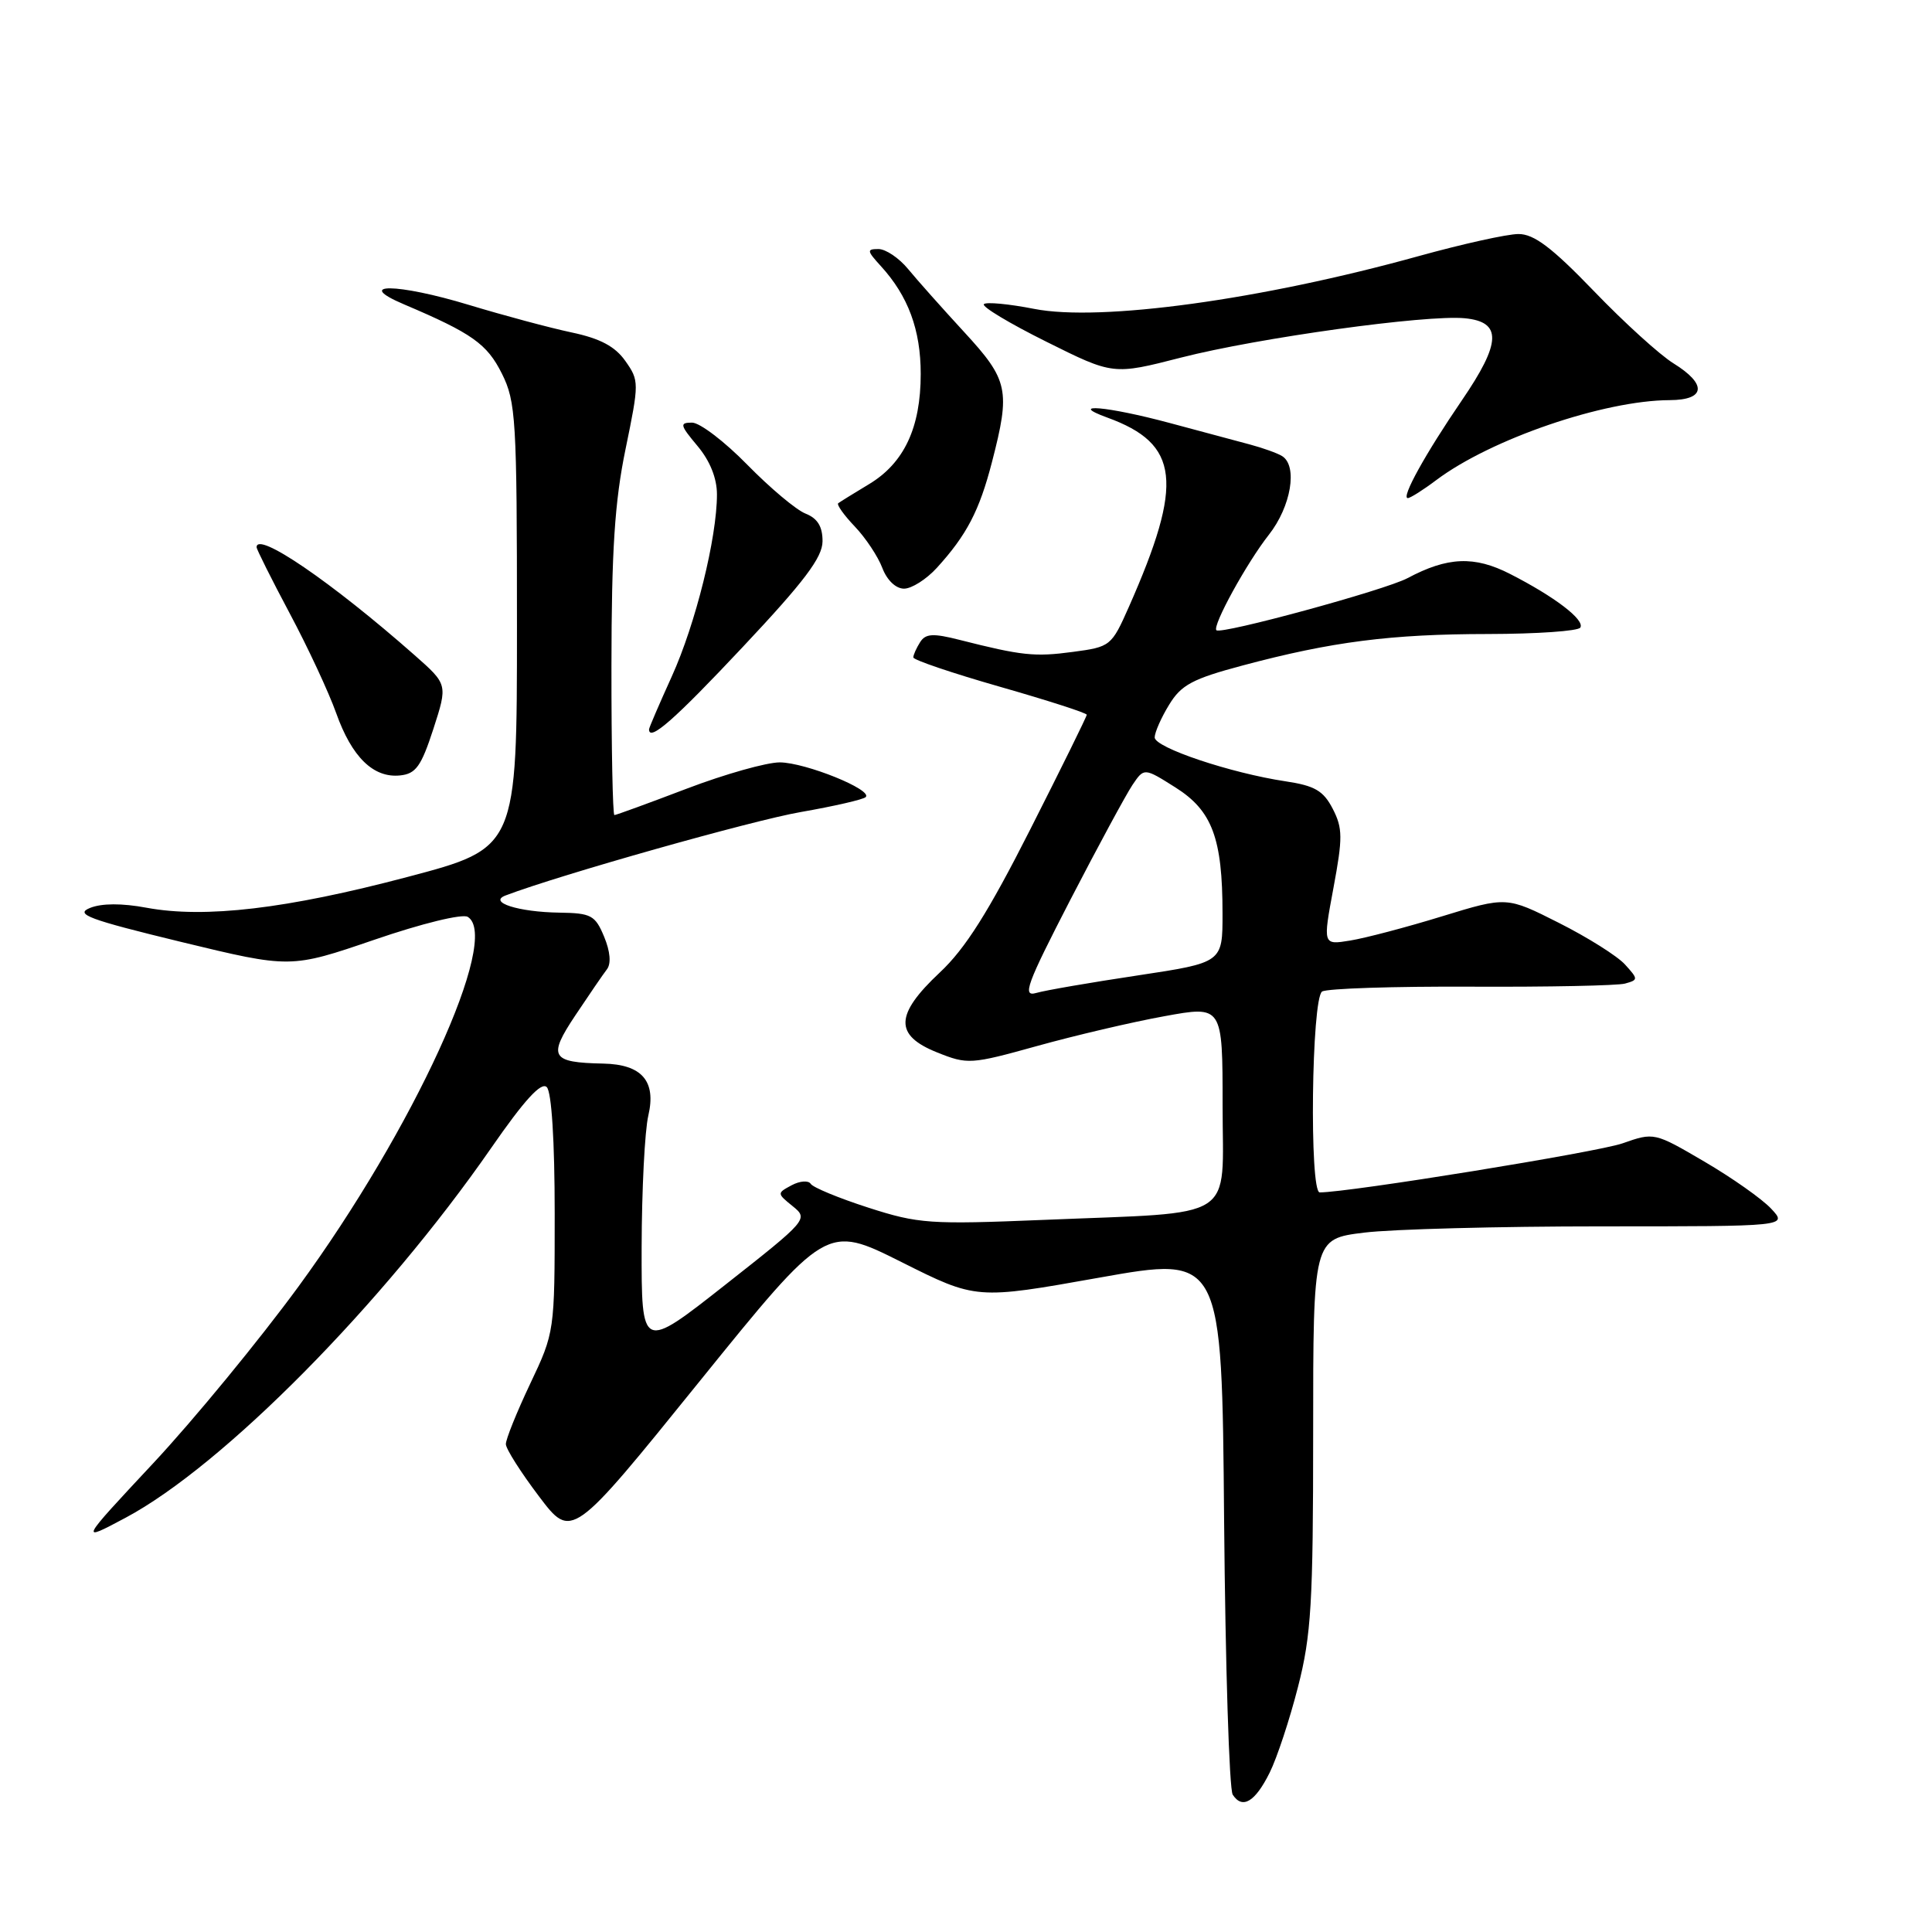 <?xml version="1.0" encoding="UTF-8" standalone="no"?>
<!DOCTYPE svg PUBLIC "-//W3C//DTD SVG 1.1//EN" "http://www.w3.org/Graphics/SVG/1.1/DTD/svg11.dtd" >
<svg xmlns="http://www.w3.org/2000/svg" xmlns:xlink="http://www.w3.org/1999/xlink" version="1.1" viewBox="0 0 256 256">
 <g >
 <path fill="currentColor"
d=" M 168.24 234.88 C 169.20 232.95 170.89 227.84 171.99 223.53 C 173.75 216.67 174.00 212.44 174.00 189.92 C 174.00 164.16 174.00 164.16 180.75 163.33 C 184.46 162.87 198.61 162.50 212.19 162.50 C 236.88 162.50 236.88 162.50 234.69 160.16 C 233.49 158.87 229.50 156.06 225.84 153.92 C 219.22 150.04 219.17 150.03 214.99 151.50 C 211.70 152.66 178.75 158.00 174.87 158.00 C 173.48 158.00 173.78 132.25 175.19 131.38 C 175.84 130.98 184.73 130.69 194.94 130.74 C 205.15 130.79 214.32 130.60 215.32 130.33 C 217.09 129.84 217.09 129.75 215.32 127.80 C 214.32 126.69 210.38 124.21 206.57 122.29 C 199.64 118.79 199.64 118.79 191.07 121.42 C 186.36 122.87 180.88 124.31 178.89 124.63 C 175.28 125.22 175.28 125.22 176.69 117.65 C 177.93 111.00 177.92 109.74 176.59 107.16 C 175.35 104.77 174.21 104.11 170.35 103.53 C 163.08 102.44 153.00 99.06 153.00 97.71 C 153.01 97.04 153.86 95.10 154.91 93.39 C 156.51 90.75 158.01 89.95 164.65 88.18 C 176.48 85.02 184.31 84.02 197.19 84.01 C 203.62 84.00 209.12 83.62 209.40 83.16 C 210.03 82.14 205.99 79.06 200.09 76.05 C 195.36 73.63 191.81 73.78 186.50 76.61 C 183.53 78.19 161.80 84.11 161.18 83.51 C 160.61 82.94 165.20 74.58 168.13 70.86 C 171.08 67.11 171.98 61.73 169.88 60.43 C 169.27 60.05 167.35 59.36 165.63 58.90 C 163.91 58.44 159.12 57.16 155.00 56.05 C 146.73 53.83 141.31 53.36 146.72 55.33 C 156.31 58.82 156.88 63.90 149.58 80.42 C 147.28 85.61 147.14 85.72 142.16 86.38 C 137.10 87.06 135.40 86.88 127.16 84.79 C 123.63 83.89 122.64 83.95 121.92 85.09 C 121.43 85.87 121.02 86.77 121.02 87.11 C 121.01 87.44 126.17 89.19 132.50 91.00 C 138.82 92.81 144.00 94.47 144.00 94.71 C 144.00 94.94 140.64 101.76 136.53 109.87 C 130.97 120.85 127.91 125.70 124.53 128.86 C 118.57 134.45 118.48 137.17 124.17 139.45 C 128.21 141.07 128.64 141.04 137.42 138.60 C 142.42 137.21 149.99 135.43 154.25 134.66 C 162.00 133.24 162.00 133.24 162.00 146.49 C 162.00 162.02 164.28 160.56 138.33 161.64 C 123.21 162.26 121.70 162.16 115.06 160.02 C 111.15 158.76 107.71 157.34 107.42 156.86 C 107.12 156.39 105.99 156.47 104.90 157.05 C 102.94 158.10 102.94 158.13 105.04 159.83 C 107.13 161.52 107.02 161.65 96.08 170.26 C 85.00 178.98 85.00 178.98 85.02 165.24 C 85.04 157.68 85.43 149.83 85.91 147.80 C 86.97 143.24 85.04 141.03 79.92 140.93 C 73.00 140.79 72.57 140.04 76.23 134.55 C 78.03 131.85 79.91 129.10 80.42 128.44 C 81.00 127.69 80.86 126.07 80.05 124.12 C 78.87 121.28 78.34 120.99 74.13 120.93 C 68.68 120.85 64.62 119.55 67.00 118.65 C 74.24 115.90 99.70 108.71 106.10 107.60 C 110.51 106.83 114.39 105.94 114.71 105.62 C 115.68 104.66 106.75 101.05 103.34 101.02 C 101.60 101.01 96.04 102.58 91.00 104.50 C 85.96 106.42 81.64 108.00 81.41 108.00 C 81.19 108.00 81.01 99.11 81.02 88.25 C 81.03 72.98 81.45 66.46 82.89 59.50 C 84.70 50.71 84.70 50.44 82.86 47.83 C 81.50 45.90 79.53 44.85 75.74 44.05 C 72.86 43.44 66.75 41.80 62.16 40.41 C 52.60 37.51 46.77 37.46 53.56 40.34 C 62.55 44.16 64.53 45.56 66.50 49.50 C 68.36 53.23 68.50 55.50 68.50 82.93 C 68.50 112.37 68.50 112.37 54.00 116.20 C 38.01 120.43 27.15 121.71 19.42 120.28 C 16.15 119.67 13.47 119.68 11.92 120.31 C 9.87 121.14 11.73 121.83 24.00 124.81 C 38.50 128.32 38.50 128.32 49.61 124.52 C 55.90 122.36 61.27 121.05 61.98 121.49 C 66.42 124.23 54.80 149.62 39.56 170.46 C 34.35 177.58 25.68 188.13 20.29 193.90 C 10.50 204.38 10.50 204.38 16.62 201.12 C 29.54 194.24 50.77 172.76 65.08 152.12 C 69.49 145.75 71.72 143.32 72.45 144.05 C 73.09 144.70 73.50 151.17 73.50 160.80 C 73.50 176.44 73.49 176.53 70.25 183.36 C 68.46 187.14 67.01 190.74 67.03 191.36 C 67.04 191.99 69.01 195.09 71.40 198.25 C 75.75 204.01 75.75 204.01 92.62 183.13 C 109.50 162.25 109.50 162.25 119.43 167.22 C 129.36 172.20 129.36 172.20 145.63 169.30 C 161.91 166.40 161.91 166.40 162.20 201.45 C 162.37 220.73 162.88 237.09 163.34 237.80 C 164.62 239.78 166.31 238.77 168.24 234.88 Z  M 57.42 96.60 C 59.33 90.69 59.33 90.69 54.92 86.80 C 43.93 77.11 34.00 70.33 34.00 72.51 C 34.00 72.79 35.97 76.73 38.38 81.26 C 40.80 85.79 43.57 91.75 44.55 94.50 C 46.62 100.32 49.48 103.11 53.00 102.75 C 55.10 102.54 55.81 101.55 57.42 96.60 Z  M 98.40 85.75 C 106.56 77.07 108.98 73.87 108.99 71.73 C 109.00 69.77 108.33 68.69 106.75 68.06 C 105.51 67.58 102.04 64.66 99.03 61.59 C 96.03 58.52 92.73 56.00 91.70 56.00 C 90.02 56.00 90.10 56.32 92.41 59.08 C 94.07 61.05 95.00 63.36 95.00 65.51 C 95.00 71.26 92.17 82.67 89.02 89.62 C 87.36 93.28 86.00 96.44 86.00 96.64 C 86.00 98.32 89.36 95.38 98.40 85.75 Z  M 124.13 75.25 C 128.09 70.90 129.77 67.69 131.44 61.23 C 133.91 51.69 133.63 50.37 127.75 43.99 C 124.86 40.85 121.52 37.10 120.33 35.65 C 119.13 34.19 117.36 33.00 116.40 33.00 C 114.83 33.00 114.86 33.22 116.71 35.25 C 120.34 39.22 122.00 43.71 122.00 49.55 C 122.00 56.67 119.80 61.36 115.14 64.16 C 113.14 65.36 111.31 66.50 111.07 66.68 C 110.84 66.87 111.82 68.25 113.26 69.76 C 114.70 71.27 116.34 73.74 116.91 75.25 C 117.53 76.88 118.70 78.00 119.79 78.00 C 120.80 78.00 122.75 76.76 124.13 75.25 Z  M 190.32 63.61 C 197.57 58.17 212.53 53.05 221.25 53.02 C 226.00 53.00 226.22 50.92 221.75 48.15 C 219.96 47.05 215.21 42.74 211.20 38.57 C 205.64 32.80 203.26 31.00 201.20 31.01 C 199.72 31.01 193.78 32.33 188.00 33.93 C 167.14 39.72 145.81 42.65 137.04 40.93 C 133.68 40.27 130.68 39.99 130.37 40.30 C 130.05 40.62 133.78 42.86 138.65 45.28 C 147.50 49.69 147.50 49.69 156.50 47.38 C 166.70 44.77 188.95 41.68 194.09 42.17 C 199.04 42.65 198.95 45.38 193.69 53.07 C 188.86 60.14 185.62 66.00 186.54 66.00 C 186.87 66.00 188.57 64.93 190.32 63.61 Z  M 141.81 119.26 C 145.49 112.15 149.20 105.29 150.05 104.02 C 151.60 101.72 151.60 101.72 155.75 104.34 C 160.62 107.41 161.99 111.07 161.99 121.03 C 162.00 127.55 162.00 127.55 150.75 129.25 C 144.56 130.18 138.52 131.22 137.31 131.57 C 135.42 132.12 136.02 130.49 141.81 119.26 Z "/>
</g>
</svg>